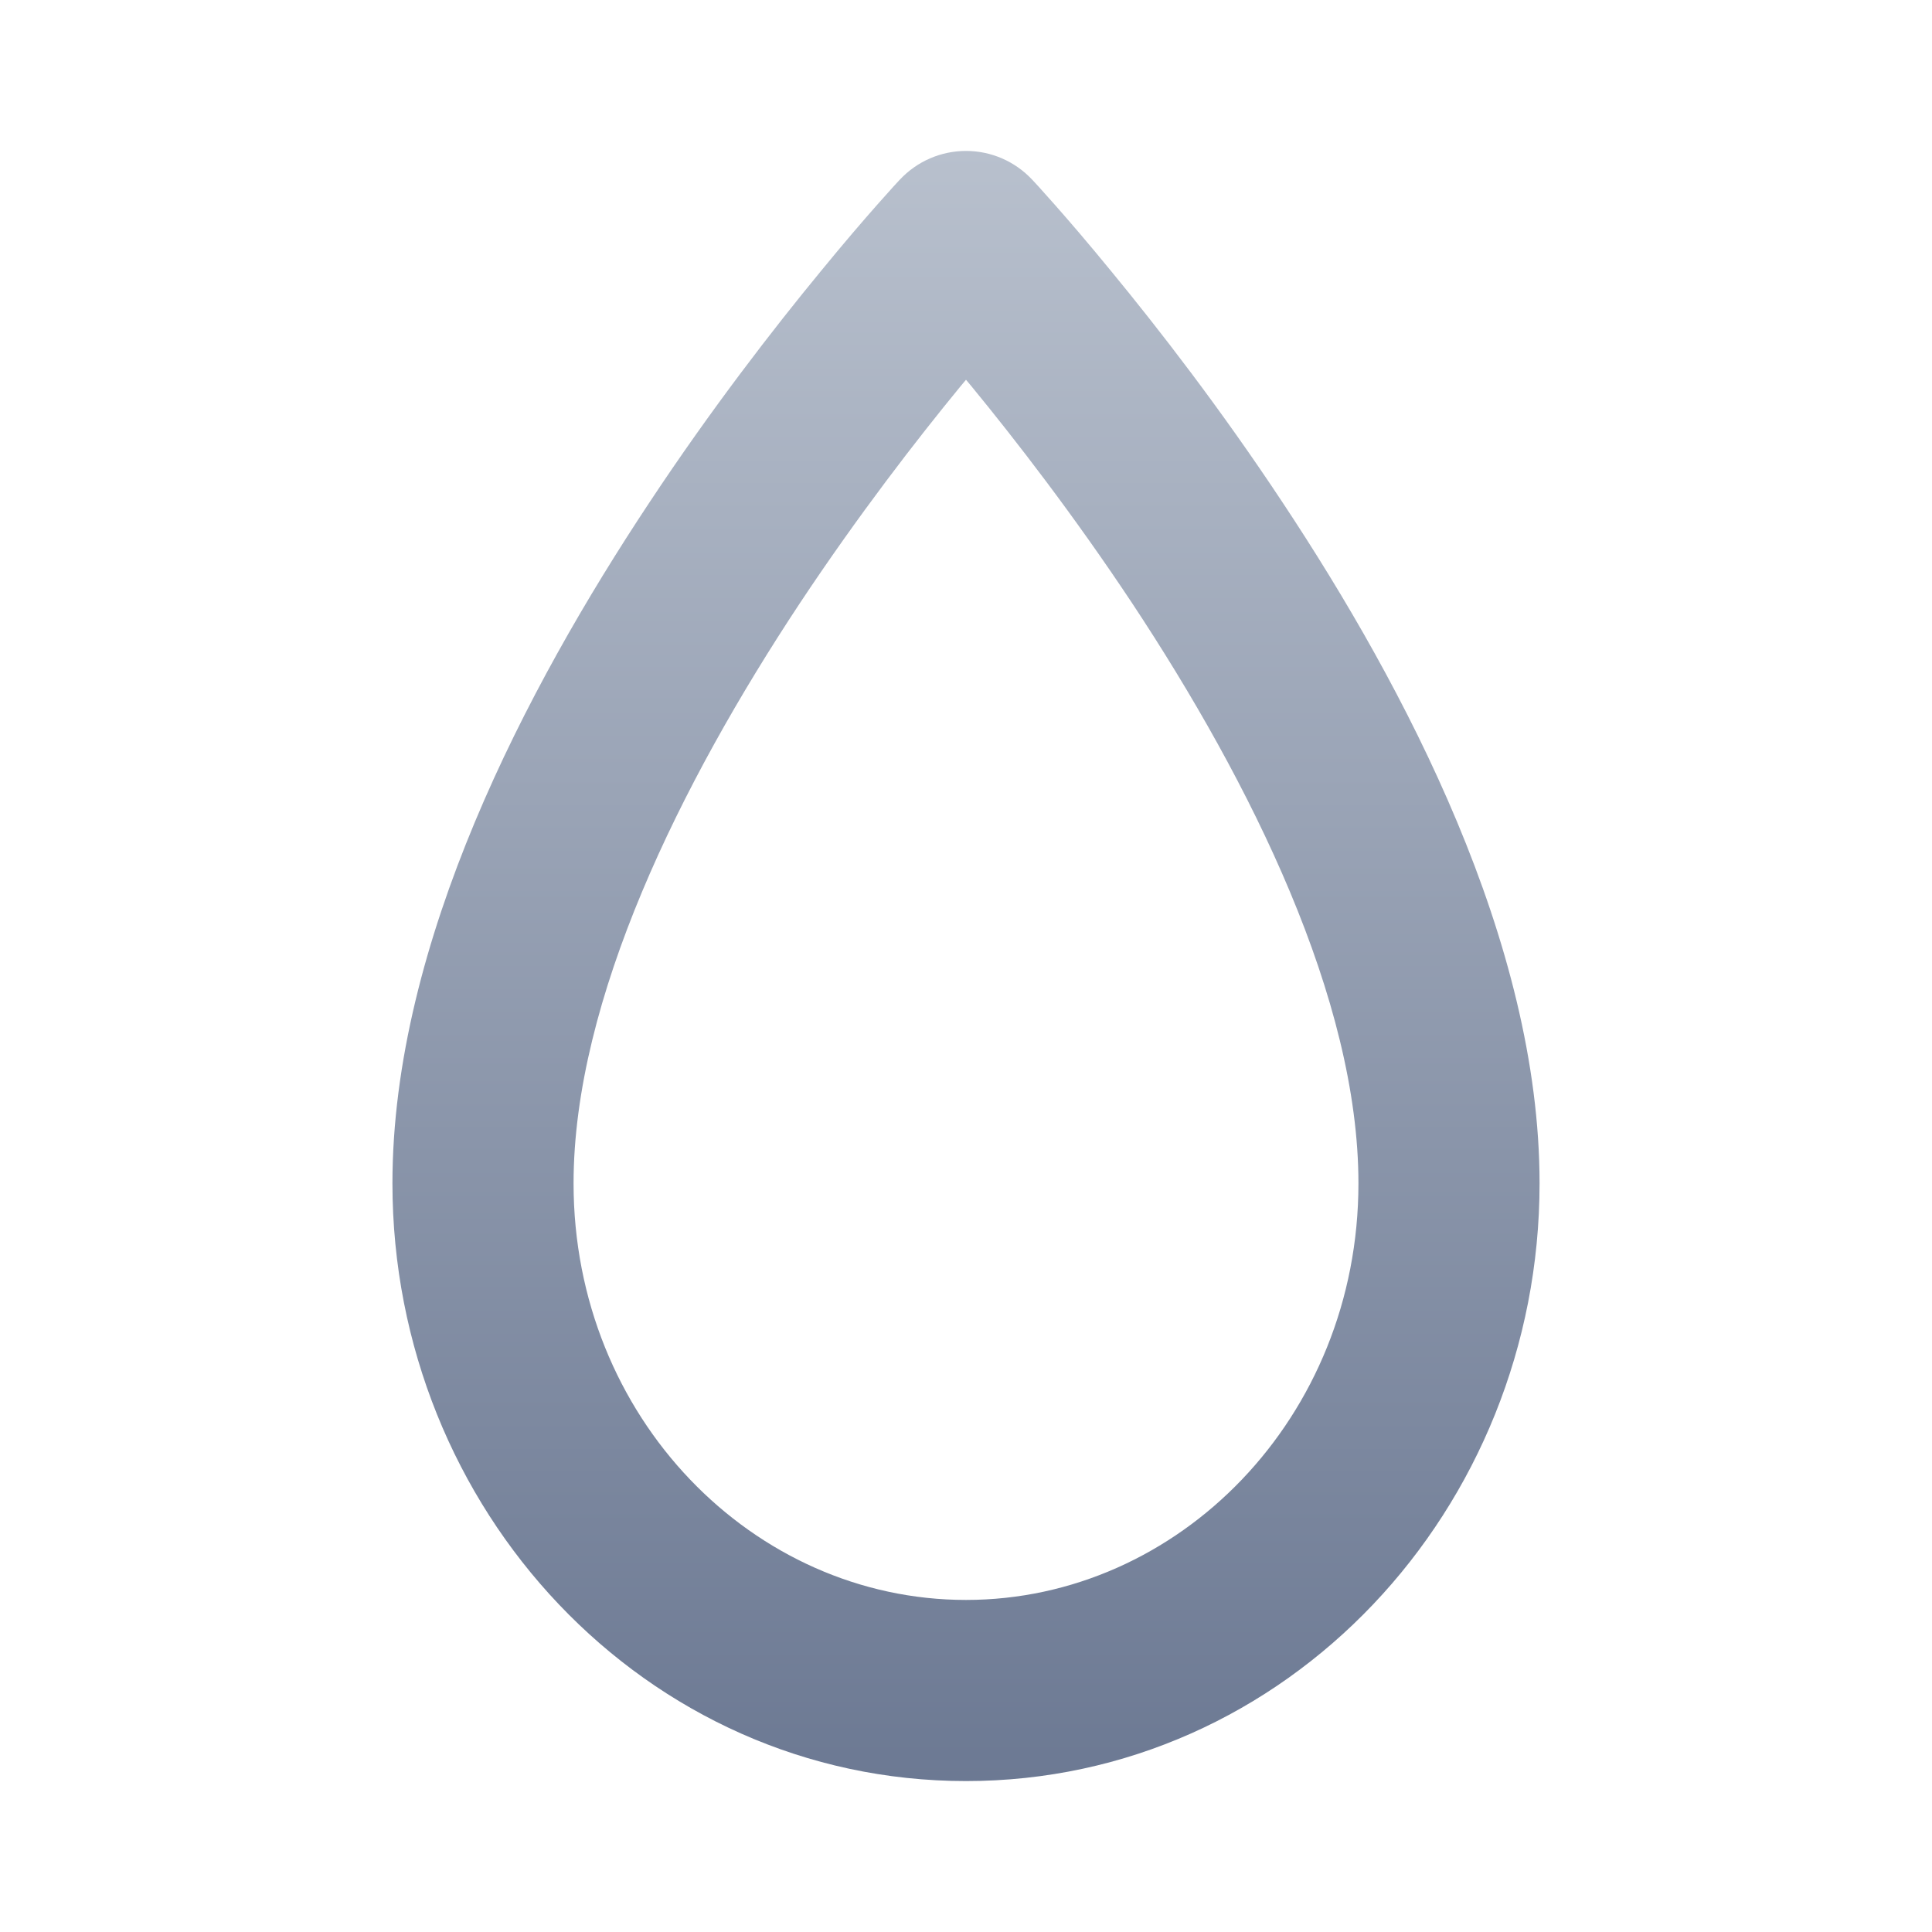 <svg width="16" height="16" viewBox="0 0 16 16" fill="none" xmlns="http://www.w3.org/2000/svg">
<path fill-rule="evenodd" clip-rule="evenodd" d="M8.548 1.488L8 2L7.452 1.488C7.594 1.336 7.792 1.25 8 1.25C8.208 1.25 8.406 1.336 8.548 1.488ZM8 3.145C7.985 3.163 7.97 3.181 7.954 3.2C7.591 3.642 7.108 4.266 6.625 4.994C5.637 6.487 4.75 8.277 4.75 9.8C4.75 11.74 6.239 13.25 8 13.25C9.761 13.25 11.25 11.74 11.25 9.8C11.25 8.277 10.363 6.487 9.375 4.994C8.892 4.266 8.409 3.642 8.046 3.2C8.03 3.181 8.015 3.163 8 3.145ZM8 2C7.452 1.488 7.452 1.488 7.452 1.488L7.451 1.489L7.45 1.49L7.447 1.493L7.437 1.504L7.4 1.544C7.369 1.579 7.323 1.63 7.266 1.694C7.151 1.824 6.989 2.012 6.796 2.248C6.409 2.718 5.892 3.384 5.375 4.166C4.363 5.693 3.25 7.803 3.25 9.8C3.25 12.499 5.343 14.75 8 14.75C10.657 14.75 12.75 12.499 12.75 9.8C12.75 7.803 11.637 5.693 10.625 4.166C10.108 3.384 9.591 2.718 9.204 2.248C9.011 2.012 8.849 1.824 8.734 1.694C8.677 1.63 8.631 1.579 8.6 1.544L8.563 1.504L8.553 1.493L8.55 1.49L8.549 1.489L8.548 1.488C8.548 1.488 8.548 1.488 8 2Z" fill="url(#paint0_linear_1161_4160)"/>
<defs>
<linearGradient id="paint0_linear_1161_4160" x1="8" y1="1.25" x2="8" y2="14.75" gradientUnits="userSpaceOnUse">
<stop stop-color="#B8C0CD"/>
<stop offset="1" stop-color="#6C7993"/>
</linearGradient>
</defs>
</svg>
